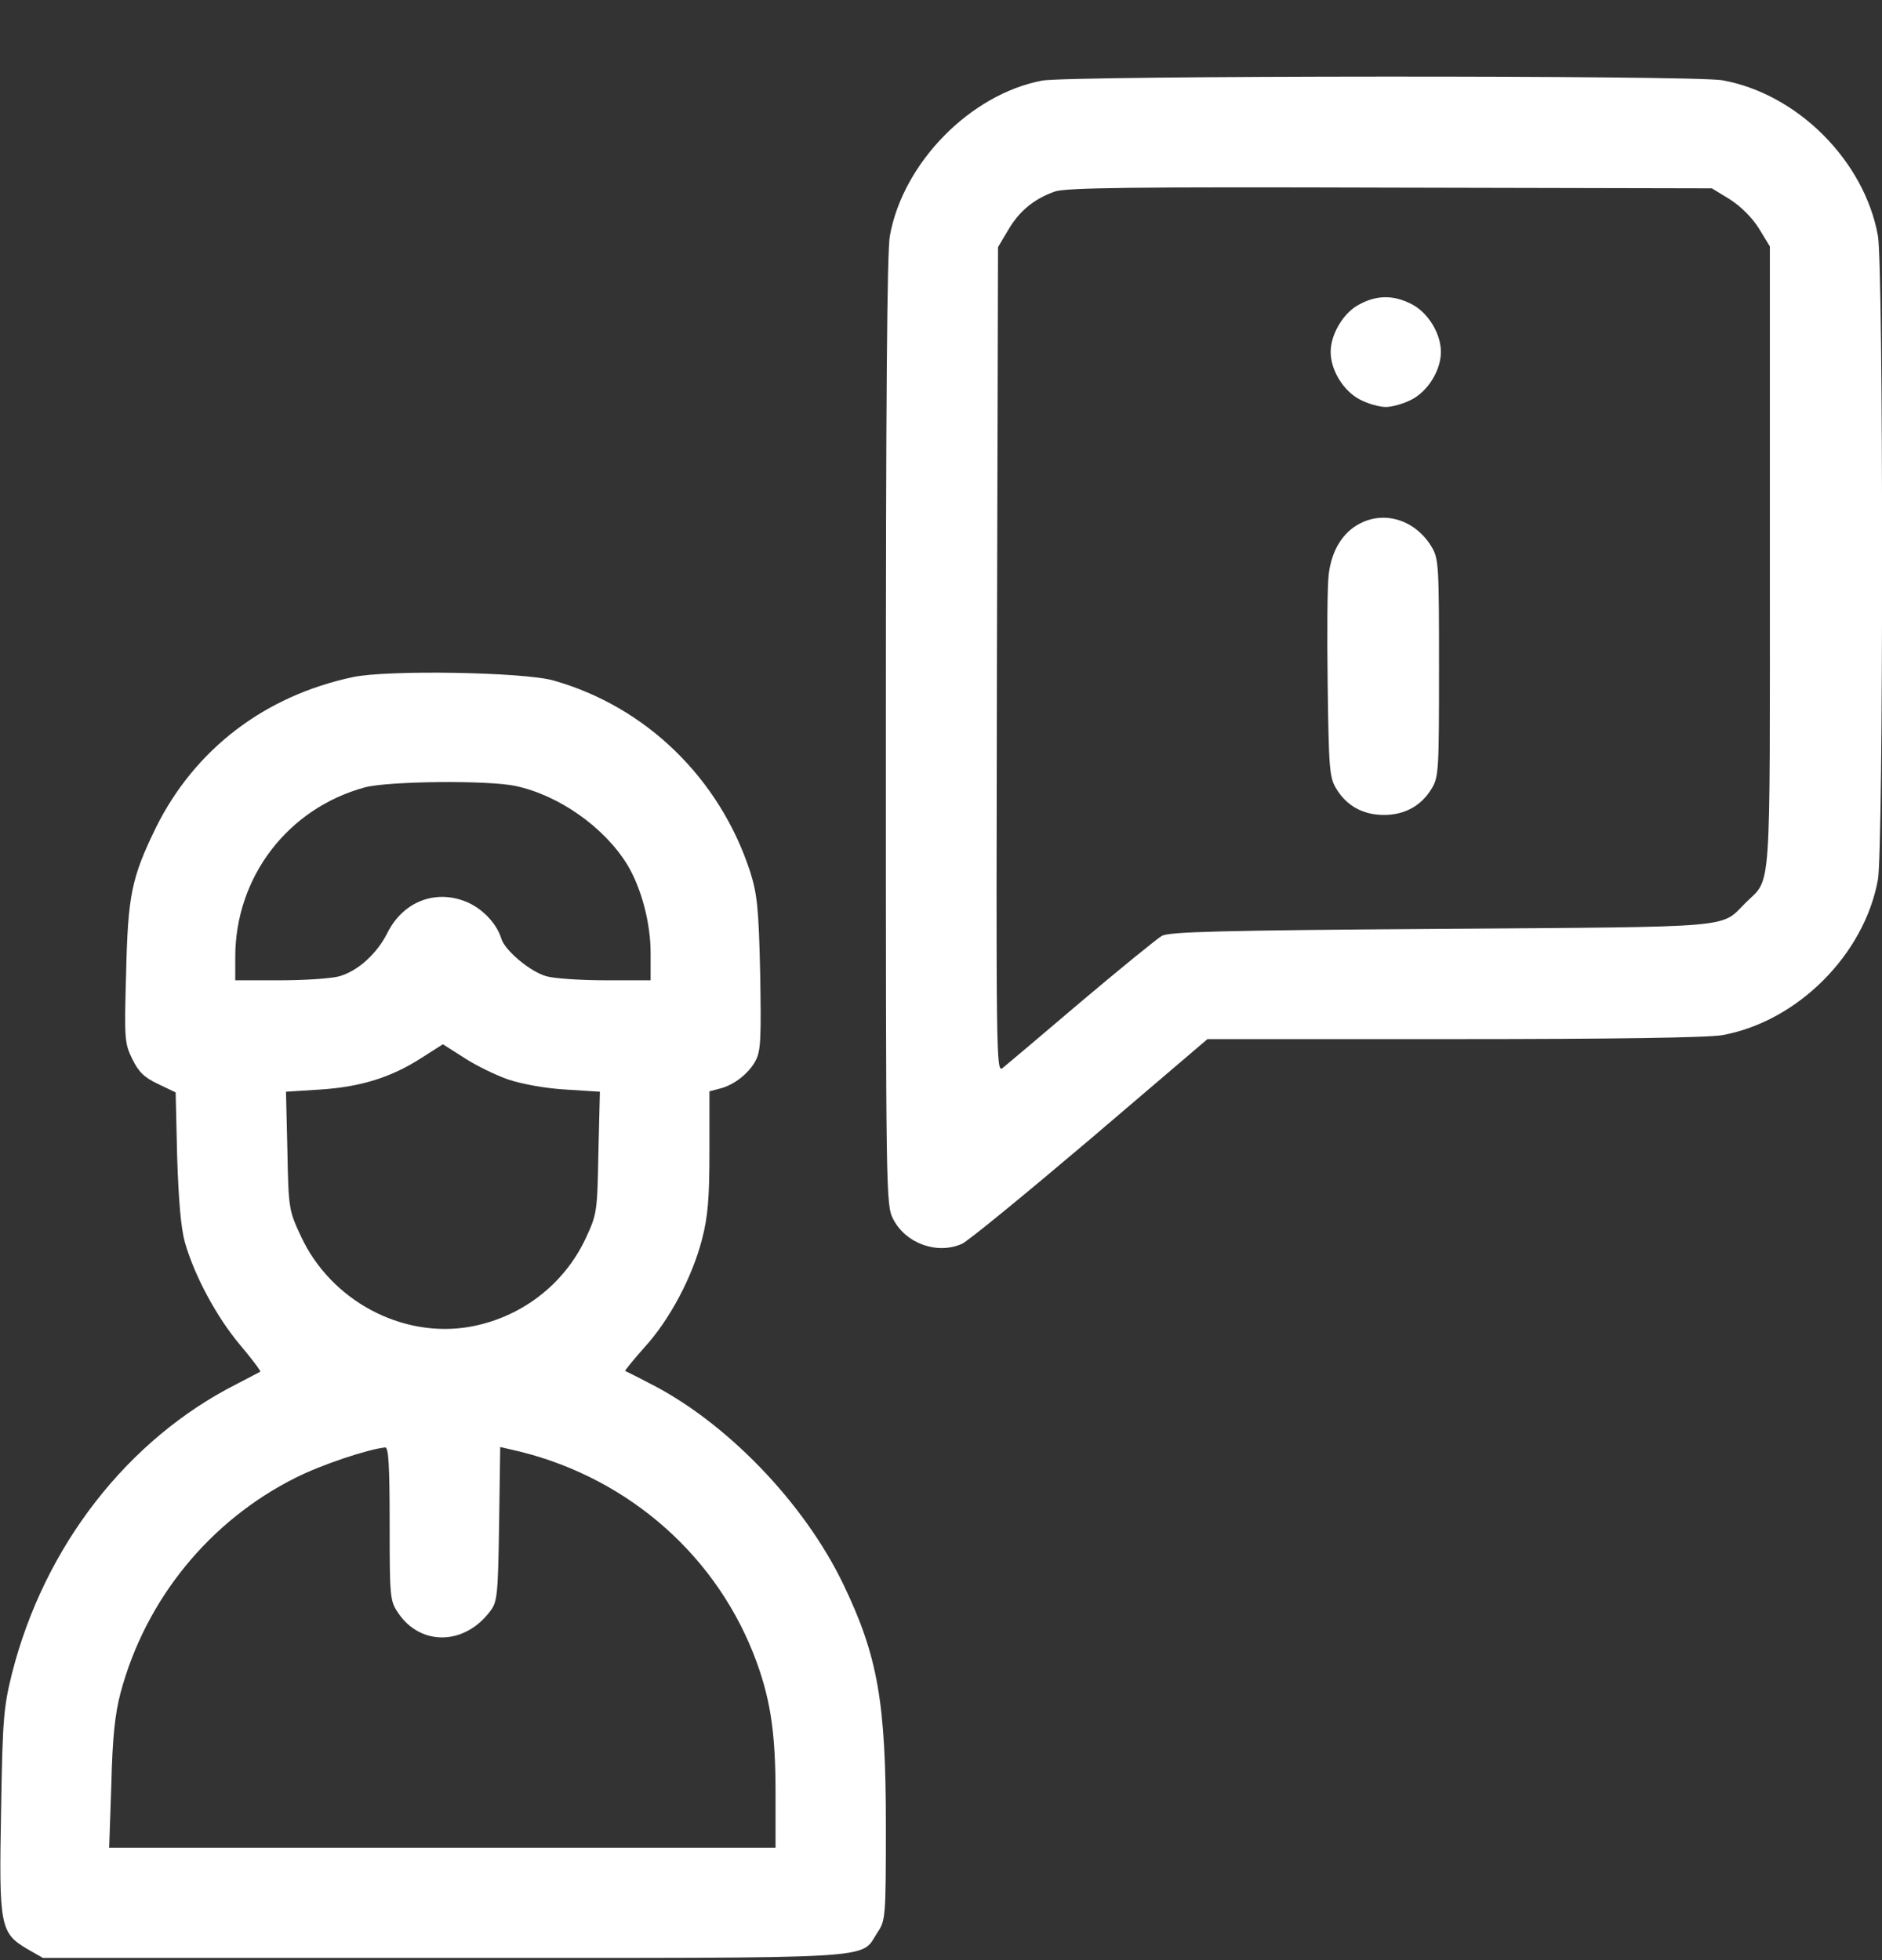 <svg width="24" height="25" viewBox="0 0 24 25" fill="none" xmlns="http://www.w3.org/2000/svg">
<rect x="0" y="0" width="24" height="25" fill="#333333" stroke="none"/>
<g clip-path="url(#clip0_752_313)">
<path d="M13.289 1.028C12.375 1.202 11.517 2.074 11.348 3.007C11.311 3.199 11.297 5.219 11.297 9.325C11.297 15.288 11.297 15.367 11.391 15.55C11.55 15.86 11.953 16.005 12.267 15.864C12.338 15.836 13.073 15.232 13.898 14.533L15.398 13.253H18.544C20.578 13.253 21.783 13.235 21.966 13.202C22.922 13.028 23.775 12.175 23.948 11.219C24.019 10.835 24.019 3.391 23.948 3.007C23.775 2.05 22.922 1.197 21.966 1.024C21.609 0.958 13.631 0.963 13.289 1.028ZM22.059 2.542C22.2 2.632 22.341 2.772 22.43 2.913L22.57 3.143V7.108C22.57 11.505 22.594 11.186 22.261 11.514C21.933 11.842 22.186 11.819 18.375 11.847C15.548 11.866 14.911 11.885 14.817 11.936C14.752 11.974 14.287 12.353 13.781 12.78C13.28 13.207 12.83 13.586 12.783 13.624C12.703 13.685 12.703 13.441 12.713 8.421L12.727 3.152L12.858 2.932C12.998 2.692 13.186 2.538 13.448 2.444C13.584 2.393 14.447 2.383 17.723 2.393L21.83 2.402L22.059 2.542Z" fill="white"/>
<path d="M17.334 3.883C17.133 3.986 16.969 4.263 16.969 4.488C16.969 4.722 17.133 4.989 17.344 5.097C17.442 5.149 17.592 5.191 17.672 5.191C17.752 5.191 17.902 5.149 18 5.097C18.211 4.989 18.375 4.722 18.375 4.488C18.375 4.253 18.211 3.986 18 3.878C17.77 3.761 17.559 3.761 17.334 3.883Z" fill="white"/>
<path d="M17.343 6.677C17.123 6.789 16.983 7.019 16.945 7.319C16.926 7.455 16.922 8.088 16.931 8.735C16.945 9.803 16.954 9.916 17.039 10.056C17.17 10.277 17.381 10.394 17.648 10.394C17.915 10.394 18.126 10.277 18.258 10.056C18.347 9.911 18.351 9.817 18.351 8.519C18.351 7.221 18.347 7.127 18.258 6.977C18.056 6.639 17.667 6.508 17.343 6.677Z" fill="white"/>
<path d="M4.5 8.636C3.375 8.875 2.484 9.555 1.987 10.558C1.678 11.195 1.631 11.411 1.608 12.419C1.584 13.249 1.589 13.31 1.687 13.507C1.767 13.671 1.837 13.741 2.015 13.825L2.24 13.933L2.259 14.753C2.278 15.316 2.306 15.658 2.358 15.845C2.479 16.272 2.765 16.802 3.061 17.153C3.211 17.331 3.328 17.486 3.319 17.495C3.309 17.5 3.178 17.57 3.023 17.65C1.631 18.353 0.567 19.717 0.154 21.339C0.047 21.77 0.033 21.911 0.014 23.088C-0.014 24.569 -0 24.653 0.351 24.86L0.548 24.972H5.653C11.348 24.972 10.959 24.995 11.189 24.649C11.292 24.494 11.297 24.461 11.297 23.285C11.297 21.71 11.194 21.124 10.758 20.214C10.256 19.164 9.253 18.128 8.269 17.636C8.119 17.556 7.983 17.491 7.973 17.486C7.964 17.482 8.076 17.346 8.217 17.186C8.54 16.835 8.831 16.282 8.953 15.803C9.028 15.517 9.047 15.283 9.047 14.678V13.919L9.173 13.886C9.356 13.844 9.553 13.689 9.637 13.525C9.703 13.403 9.708 13.23 9.694 12.414C9.675 11.575 9.656 11.406 9.567 11.12C9.178 9.925 8.236 9.011 7.054 8.678C6.665 8.571 4.94 8.542 4.5 8.636ZM6.572 10.024C7.125 10.141 7.706 10.549 8.001 11.031C8.179 11.327 8.297 11.772 8.297 12.156V12.503H7.725C7.406 12.503 7.069 12.48 6.97 12.452C6.764 12.396 6.44 12.124 6.394 11.974C6.333 11.772 6.14 11.575 5.929 11.495C5.54 11.345 5.142 11.505 4.945 11.889C4.809 12.166 4.561 12.386 4.326 12.452C4.228 12.48 3.89 12.503 3.576 12.503H3V12.208C3 11.186 3.67 10.31 4.654 10.042C4.954 9.963 6.215 9.949 6.572 10.024ZM6.483 13.769C6.651 13.825 6.956 13.882 7.209 13.896L7.65 13.924L7.631 14.702C7.617 15.466 7.612 15.485 7.467 15.799C7.186 16.394 6.633 16.811 5.981 16.924C5.119 17.069 4.219 16.586 3.839 15.771C3.684 15.438 3.679 15.419 3.665 14.678L3.647 13.924L4.087 13.896C4.598 13.863 4.992 13.741 5.376 13.492L5.648 13.319L5.92 13.492C6.07 13.591 6.323 13.713 6.483 13.769ZM4.969 19.436C4.969 20.374 4.973 20.416 5.076 20.57C5.362 20.997 5.925 20.988 6.253 20.547C6.342 20.43 6.351 20.341 6.365 19.436L6.379 18.456L6.506 18.485C7.922 18.794 9.079 19.764 9.604 21.081C9.82 21.63 9.89 22.066 9.89 22.863V23.566H5.644H1.392L1.42 22.755C1.434 22.155 1.467 21.86 1.537 21.592C1.856 20.397 2.676 19.394 3.773 18.846C4.101 18.681 4.687 18.485 4.912 18.461C4.954 18.456 4.969 18.681 4.969 19.436Z" fill="white"/>
</g>
<defs>
<clipPath id="clip0_752_313">
<rect width="24" height="24" fill="white" transform="translate(0 0.972)"/>
</clipPath>
</defs>
</svg>
